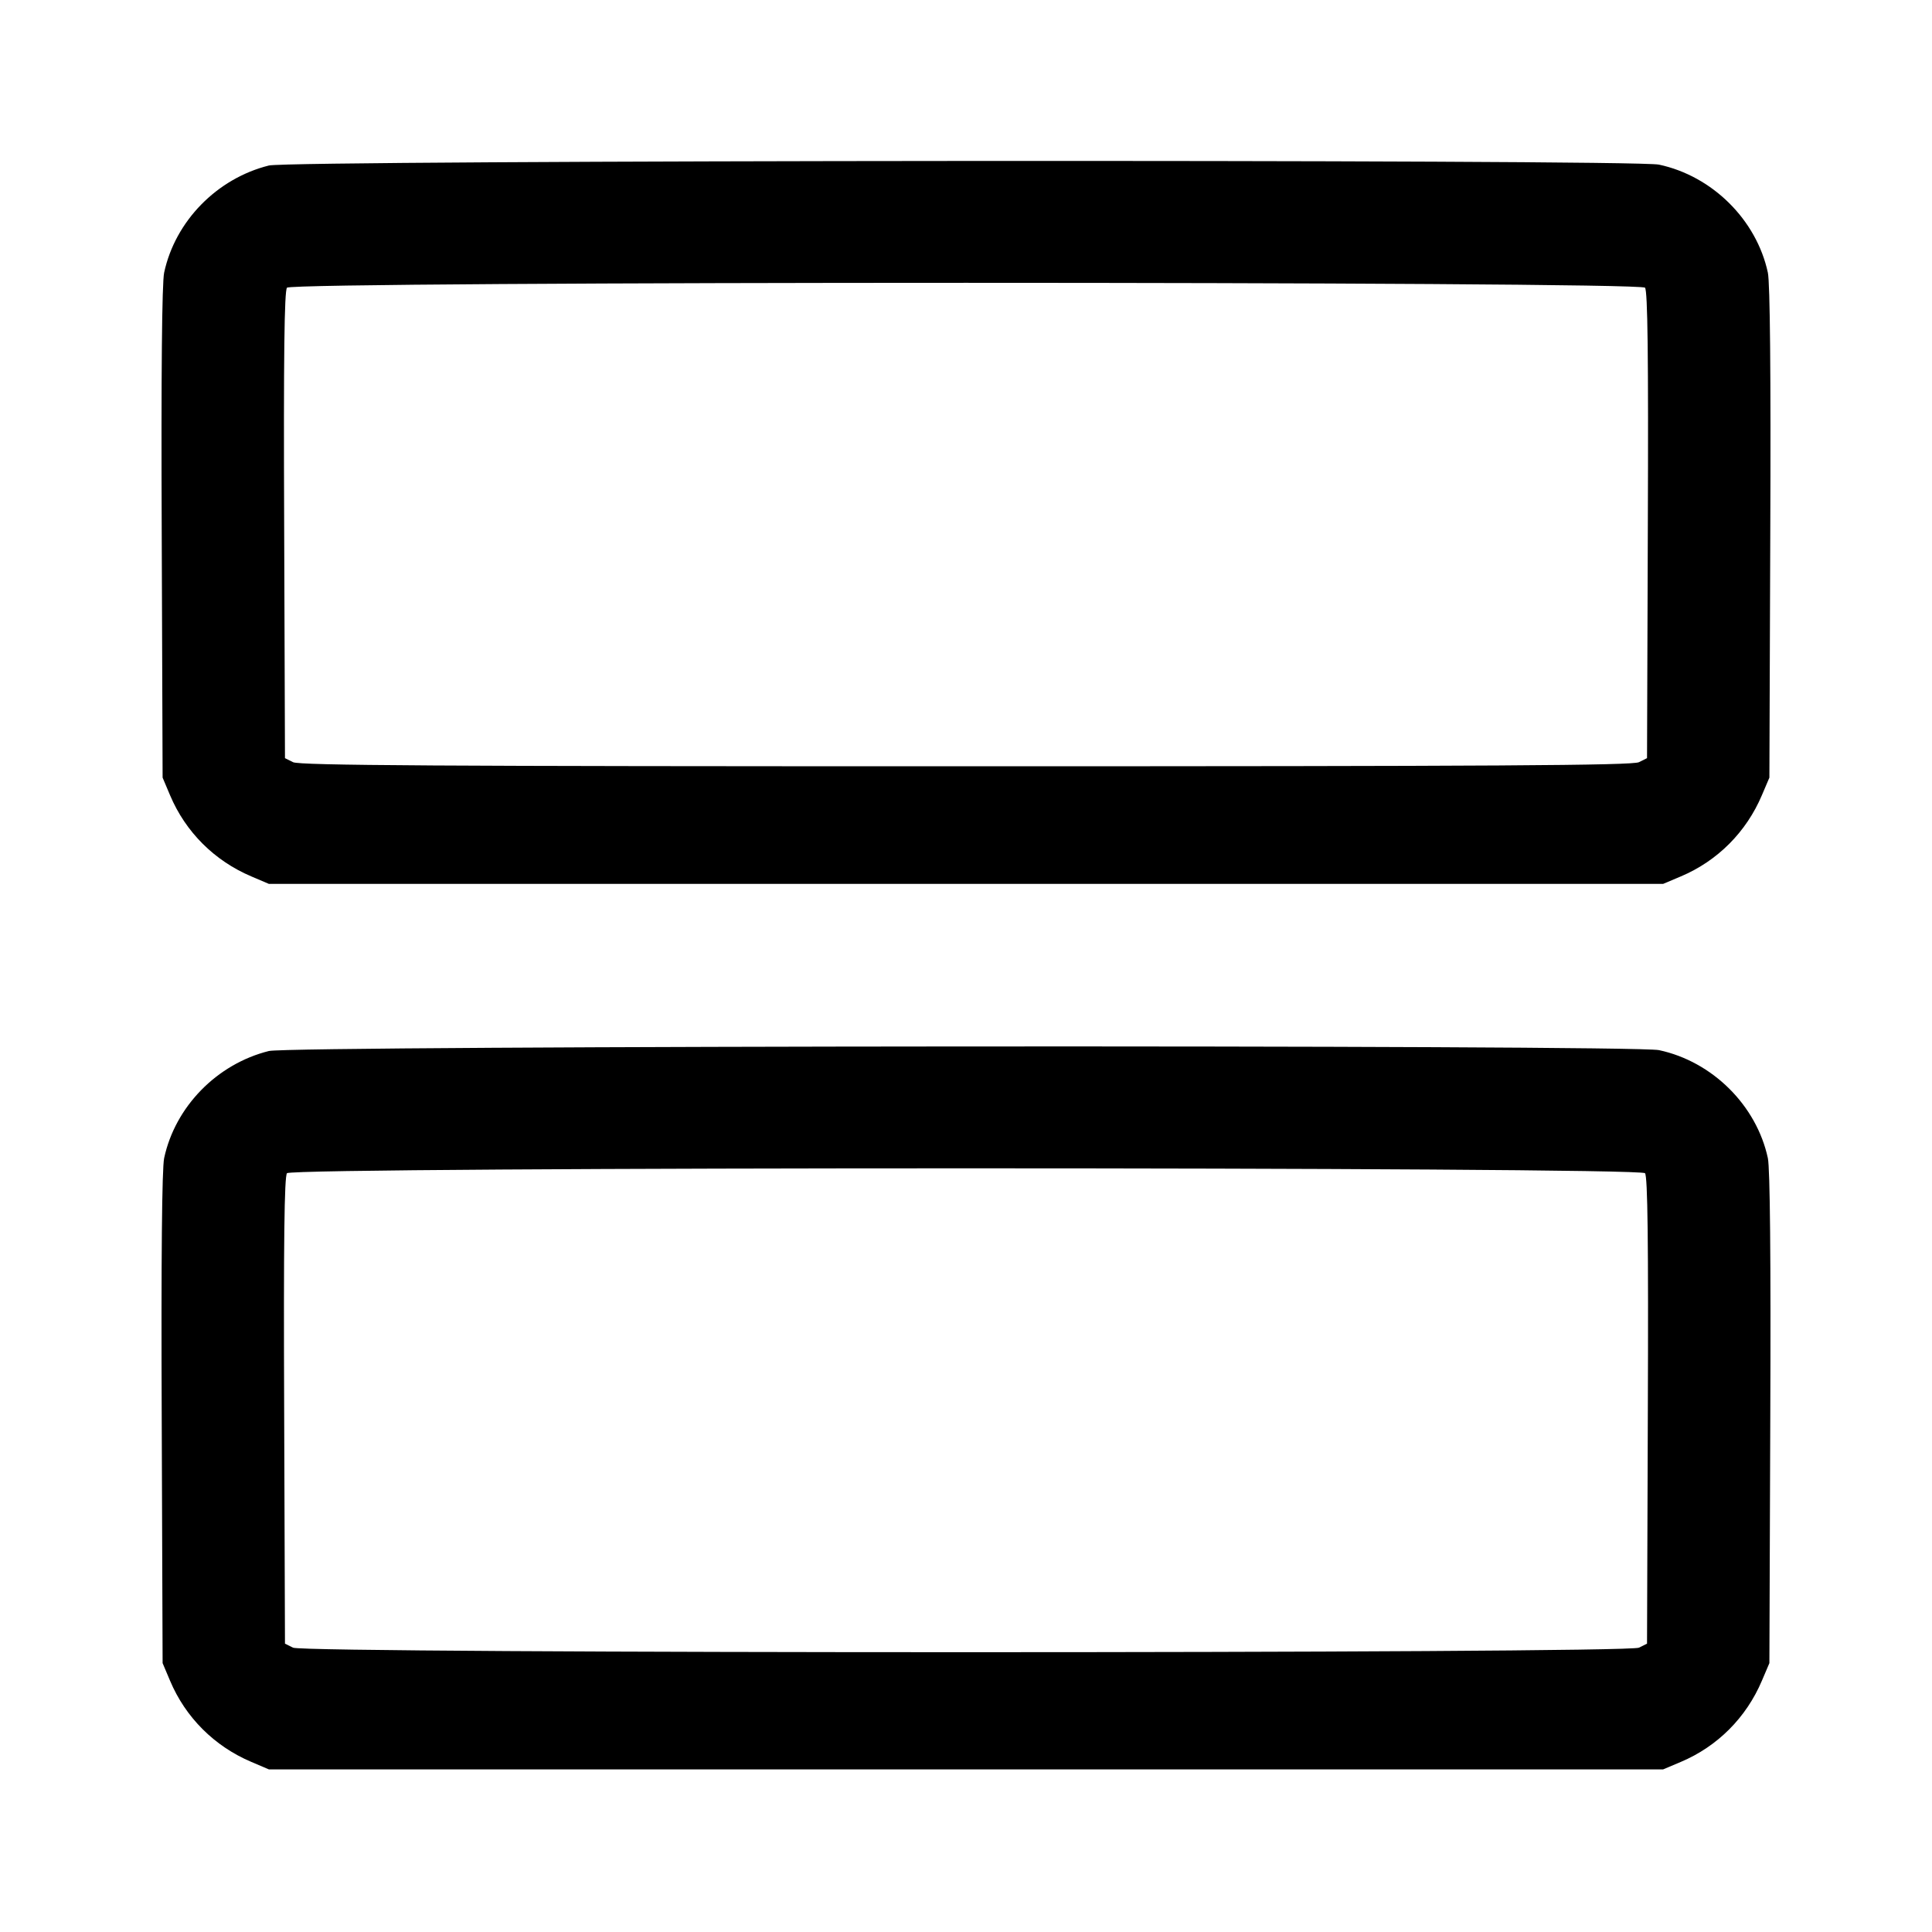 <svg xmlns="http://www.w3.org/2000/svg" width="24" height="24" viewBox="0 0 24 24"><path d="M3.340 2.056 C 2.695 2.217,2.176 2.747,2.039 3.387 C 2.012 3.514,2.001 4.633,2.009 6.620 L 2.020 9.660 2.113 9.880 C 2.305 10.335,2.664 10.693,3.122 10.887 L 3.340 10.980 12.000 10.980 L 20.660 10.980 20.880 10.887 C 21.335 10.695,21.693 10.336,21.887 9.878 L 21.980 9.660 21.991 6.620 C 21.999 4.633,21.988 3.514,21.961 3.387 C 21.820 2.731,21.271 2.186,20.608 2.045 C 20.288 1.977,3.616 1.988,3.340 2.056 M20.435 3.574 C 20.468 3.614,20.478 4.418,20.470 6.523 L 20.460 9.418 20.360 9.468 C 20.280 9.509,18.580 9.519,12.000 9.519 C 5.420 9.519,3.720 9.509,3.640 9.468 L 3.540 9.418 3.530 6.523 C 3.522 4.418,3.532 3.614,3.565 3.574 C 3.632 3.493,20.368 3.493,20.435 3.574 M3.340 13.056 C 2.695 13.217,2.176 13.747,2.039 14.387 C 2.012 14.514,2.001 15.633,2.009 17.620 L 2.020 20.660 2.113 20.880 C 2.305 21.335,2.664 21.693,3.122 21.887 L 3.340 21.980 12.000 21.980 L 20.660 21.980 20.880 21.887 C 21.335 21.695,21.693 21.336,21.887 20.878 L 21.980 20.660 21.991 17.620 C 21.999 15.633,21.988 14.514,21.961 14.387 C 21.820 13.731,21.271 13.186,20.608 13.045 C 20.288 12.977,3.616 12.988,3.340 13.056 M20.435 14.574 C 20.468 14.614,20.478 15.418,20.470 17.523 L 20.460 20.418 20.360 20.468 C 20.213 20.543,3.787 20.543,3.640 20.468 L 3.540 20.418 3.530 17.523 C 3.522 15.418,3.532 14.614,3.565 14.574 C 3.632 14.493,20.368 14.493,20.435 14.574 " stroke="none" fill-rule="evenodd" fill="black"></path></svg>